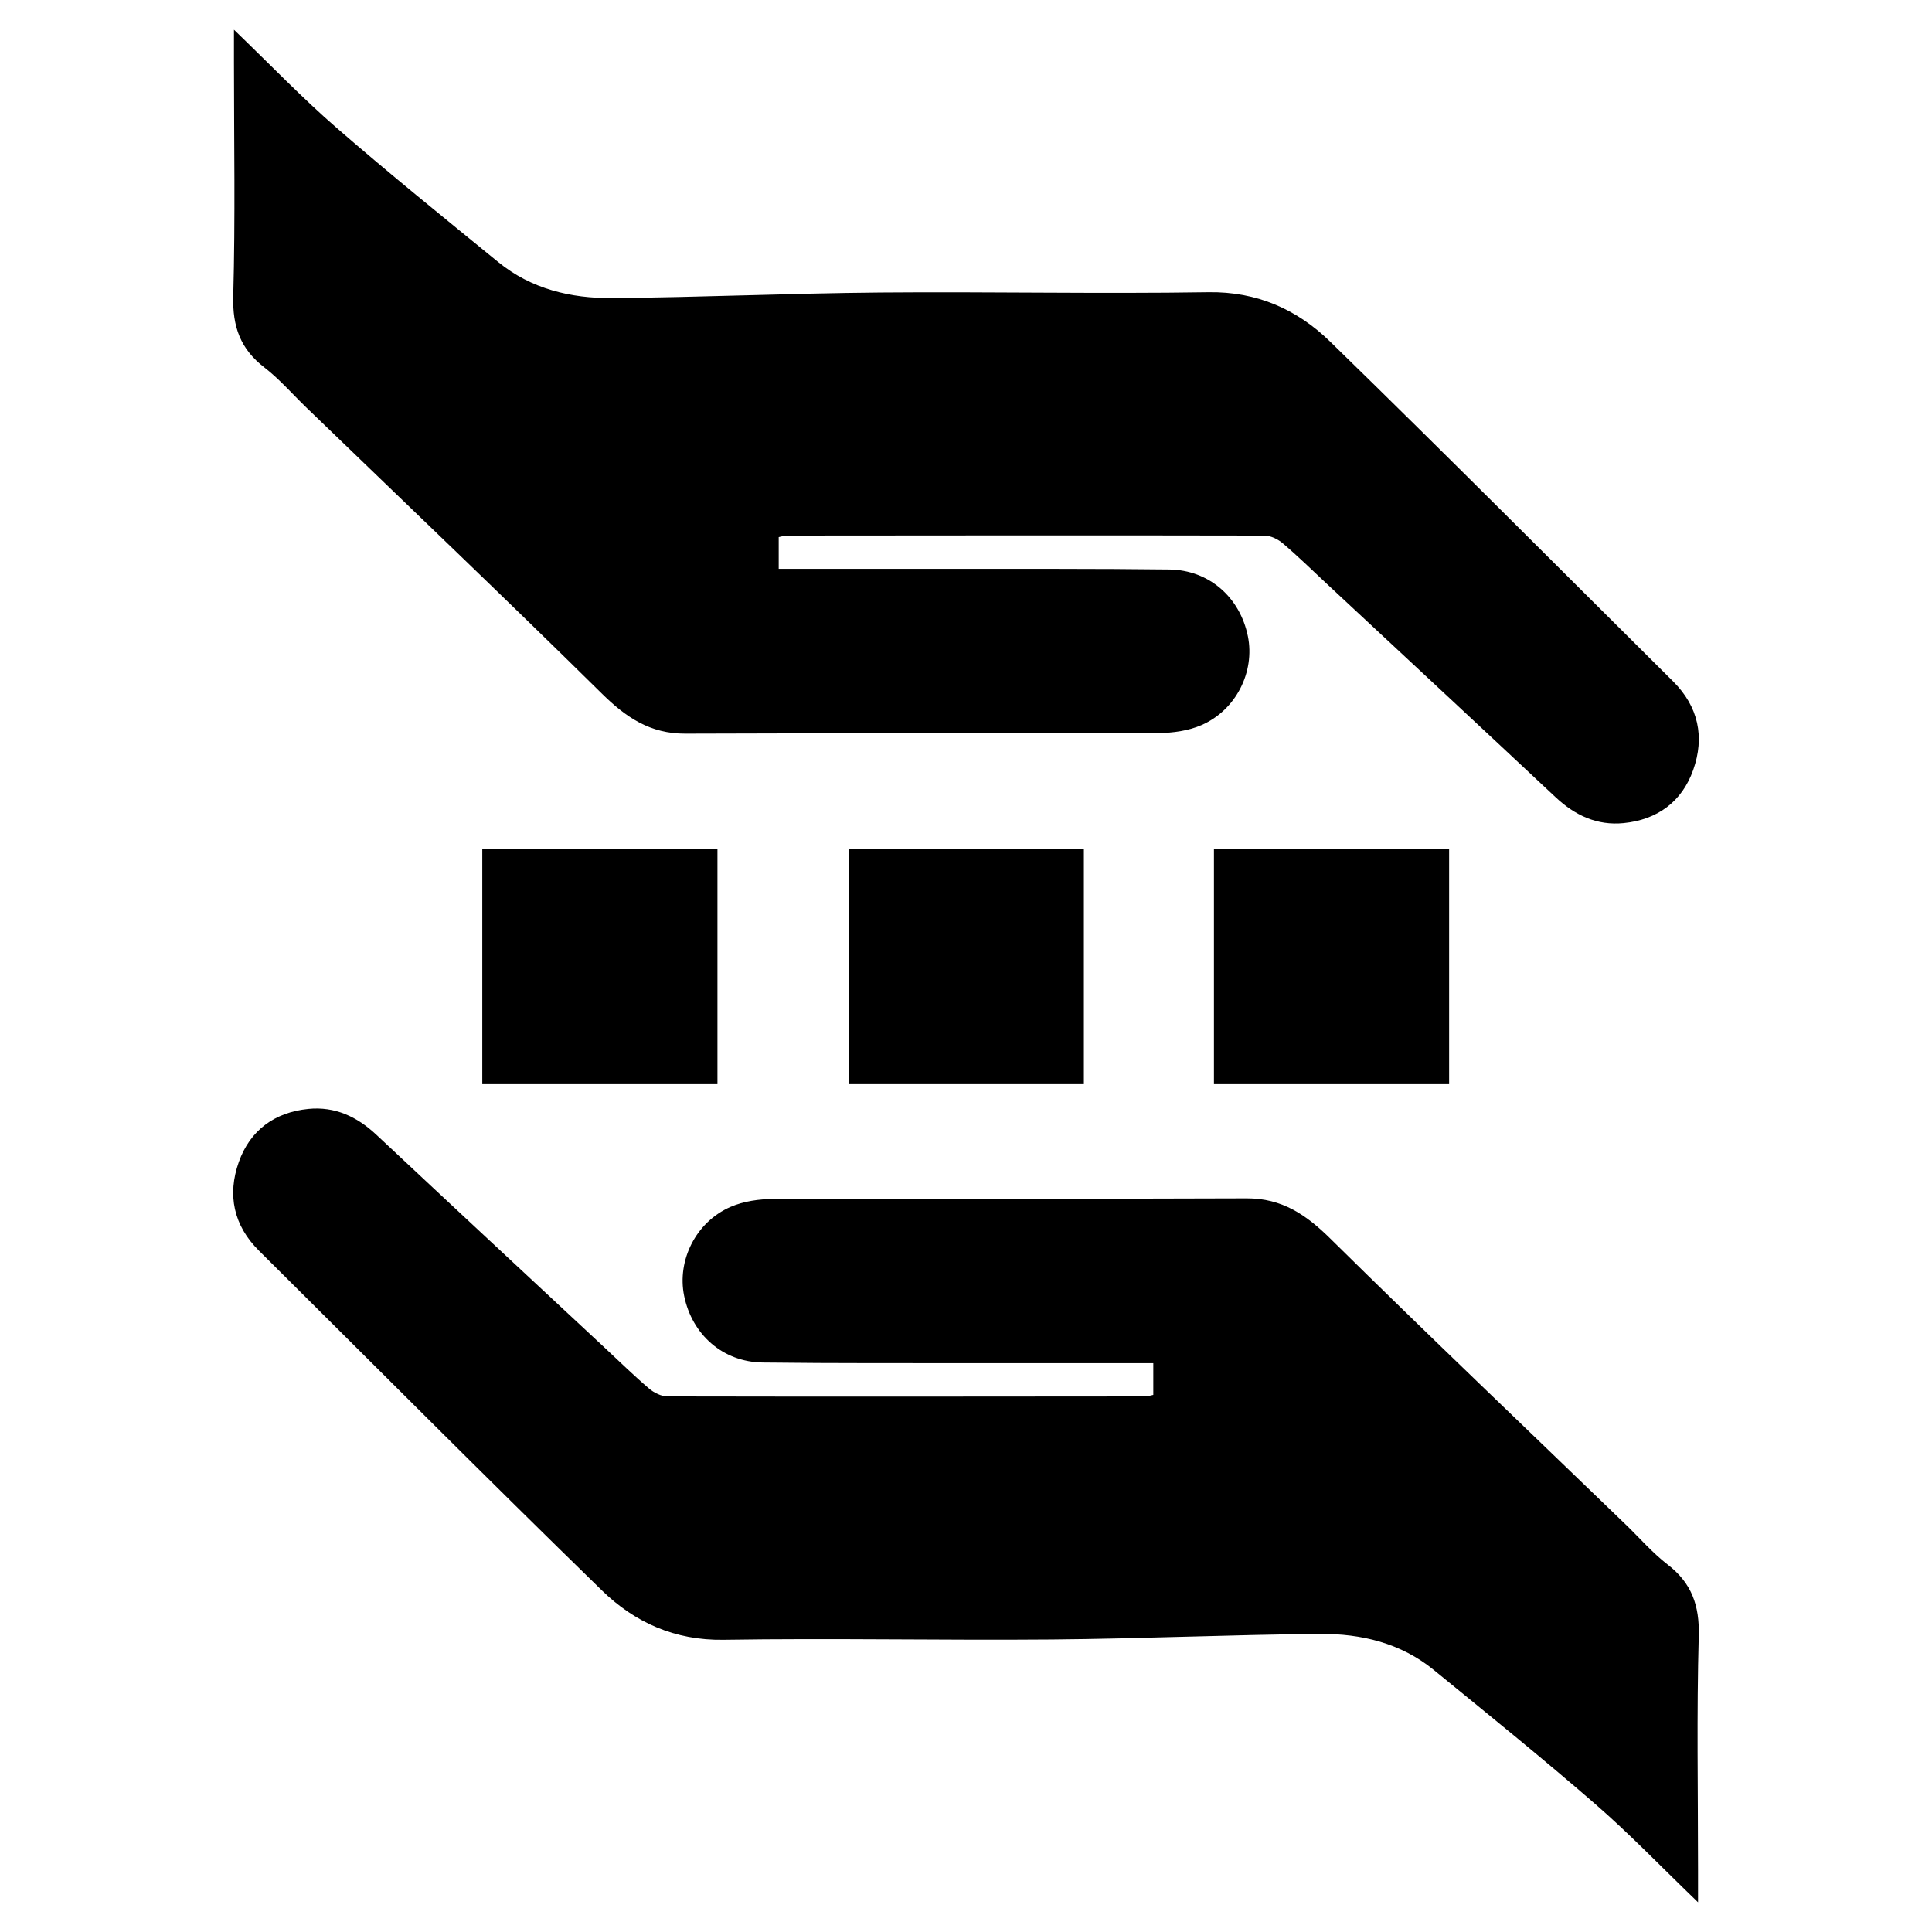 <?xml version="1.0" encoding="UTF-8" standalone="no"?>
<!-- Generator: Adobe Illustrator 16.0.0, SVG Export Plug-In . SVG Version: 6.00 Build 0)  -->

<svg
    xmlns:dc="http://purl.org/dc/elements/1.1/"
    xmlns:cc="http://creativecommons.org/ns#"
    xmlns:rdf="http://www.w3.org/1999/02/22-rdf-syntax-ns#"
    xmlns:svg="http://www.w3.org/2000/svg"
    xmlns="http://www.w3.org/2000/svg"
    xmlns:sodipodi="http://sodipodi.sourceforge.net/DTD/sodipodi-0.dtd"
    xmlns:inkscape="http://www.inkscape.org/namespaces/inkscape"
    version="1.1"
    id="Layer_1"
    x="0px"
    y="0px"
    width="500"
    height="500"
    viewBox="0 0 500 500"
    enable-background="new 0 0 480 480"
    xml:space="preserve"
    inkscape:version="0.91 r13725"
    sodipodi:docname="444.svg"><defs
    id="defs77" /><sodipodi:namedview
    pagecolor="#ffffff"
    bordercolor="#666666"
    borderopacity="1"
    objecttolerance="10"
    gridtolerance="10"
    guidetolerance="10"
    inkscape:pageopacity="0"
    inkscape:pageshadow="2"
    inkscape:window-width="2560"
    inkscape:window-height="1413"
    id="namedview75"
    showgrid="false"
    inkscape:zoom="0.49166667"
    inkscape:cx="-130.16949"
    inkscape:cy="240"
    inkscape:window-x="0"
    inkscape:window-y="27"
    inkscape:window-maximized="0"
    inkscape:current-layer="Layer_1" />

<path fill-rule="evenodd" clip-rule="evenodd" d="M298.473,360.997c0-2.802,0-5.242,0-8.212
	c-14.722,0-29.174,0.015-43.626-0.003c-19.157-0.023-38.316,0.072-57.472-0.166c-10.302-0.129-18.292-7.216-20.328-17.286
	c-1.853-9.163,3.034-19.079,12.012-22.986c3.381-1.472,7.402-2.037,11.135-2.051c40.813-0.139,81.629,0.009,122.443-0.161
	c9.123-0.038,15.375,4.223,21.629,10.393c25.26,24.919,50.955,49.397,76.488,74.041c3.596,3.471,6.904,7.313,10.838,10.345
	c6.215,4.787,8.258,10.58,8.043,18.449c-0.553,20.143-0.186,40.312-0.184,60.47c0,2.427,0,4.854,0,8.481
	c-9.523-9.161-17.688-17.688-26.564-25.398c-13.682-11.885-27.795-23.277-41.836-34.744c-8.523-6.962-18.785-9.397-29.422-9.31
	c-23.133,0.192-46.261,1.237-69.394,1.434c-28.321,0.242-56.652-0.366-84.968,0.079c-12.632,0.199-23.001-4.502-31.481-12.761
	c-29.835-29.058-59.207-58.59-88.763-87.933c-6.604-6.557-8.228-14.462-5.22-22.947c2.912-8.216,9.268-12.885,18.003-13.75
	c6.879-0.682,12.596,2,17.604,6.694c19.688,18.456,39.46,36.825,59.202,55.224c3.777,3.521,7.468,7.144,11.396,10.486
	c1.268,1.08,3.166,2.005,4.778,2.009c41.318,0.085,82.636,0.04,123.953,0.002z"/>

<path 
    transform="scale(-1, -1) translate(-500, -500)"
    fill-rule="evenodd" clip-rule="evenodd" d="M298.473,360.997c0-2.802,0-5.242,0-8.212
	c-14.722,0-29.174,0.015-43.626-0.003c-19.157-0.023-38.316,0.072-57.472-0.166c-10.302-0.129-18.292-7.216-20.328-17.286
	c-1.853-9.163,3.034-19.079,12.012-22.986c3.381-1.472,7.402-2.037,11.135-2.051c40.813-0.139,81.629,0.009,122.443-0.161
	c9.123-0.038,15.375,4.223,21.629,10.393c25.26,24.919,50.955,49.397,76.488,74.041c3.596,3.471,6.904,7.313,10.838,10.345
	c6.215,4.787,8.258,10.58,8.043,18.449c-0.553,20.143-0.186,40.312-0.184,60.47c0,2.427,0,4.854,0,8.481
	c-9.523-9.161-17.688-17.688-26.564-25.398c-13.682-11.885-27.795-23.277-41.836-34.744c-8.523-6.962-18.785-9.397-29.422-9.31
	c-23.133,0.192-46.261,1.237-69.394,1.434c-28.321,0.242-56.652-0.366-84.968,0.079c-12.632,0.199-23.001-4.502-31.481-12.761
	c-29.835-29.058-59.207-58.59-88.763-87.933c-6.604-6.557-8.228-14.462-5.22-22.947c2.912-8.216,9.268-12.885,18.003-13.75
	c6.879-0.682,12.596,2,17.604,6.694c19.688,18.456,39.46,36.825,59.202,55.224c3.777,3.521,7.468,7.144,11.396,10.486
	c1.268,1.08,3.166,2.005,4.778,2.009c41.318,0.085,82.636,0.04,123.953,0.002z"/>
<rect
     x="124.815"
     y="219.713"
     width="60.862"
     height="60.864"
     id="rect100"
     style="fill:#000000" /><rect
     x="219.645"
     y="219.713"
     width="60.861"
     height="60.862"
     id="rect106"
     style="fill:#000000" /><rect
     x="314.168"
     y="219.713"
     width="60.863"
     height="60.864"
     id="rect108"
     style="fill:#000000" />
</svg>
